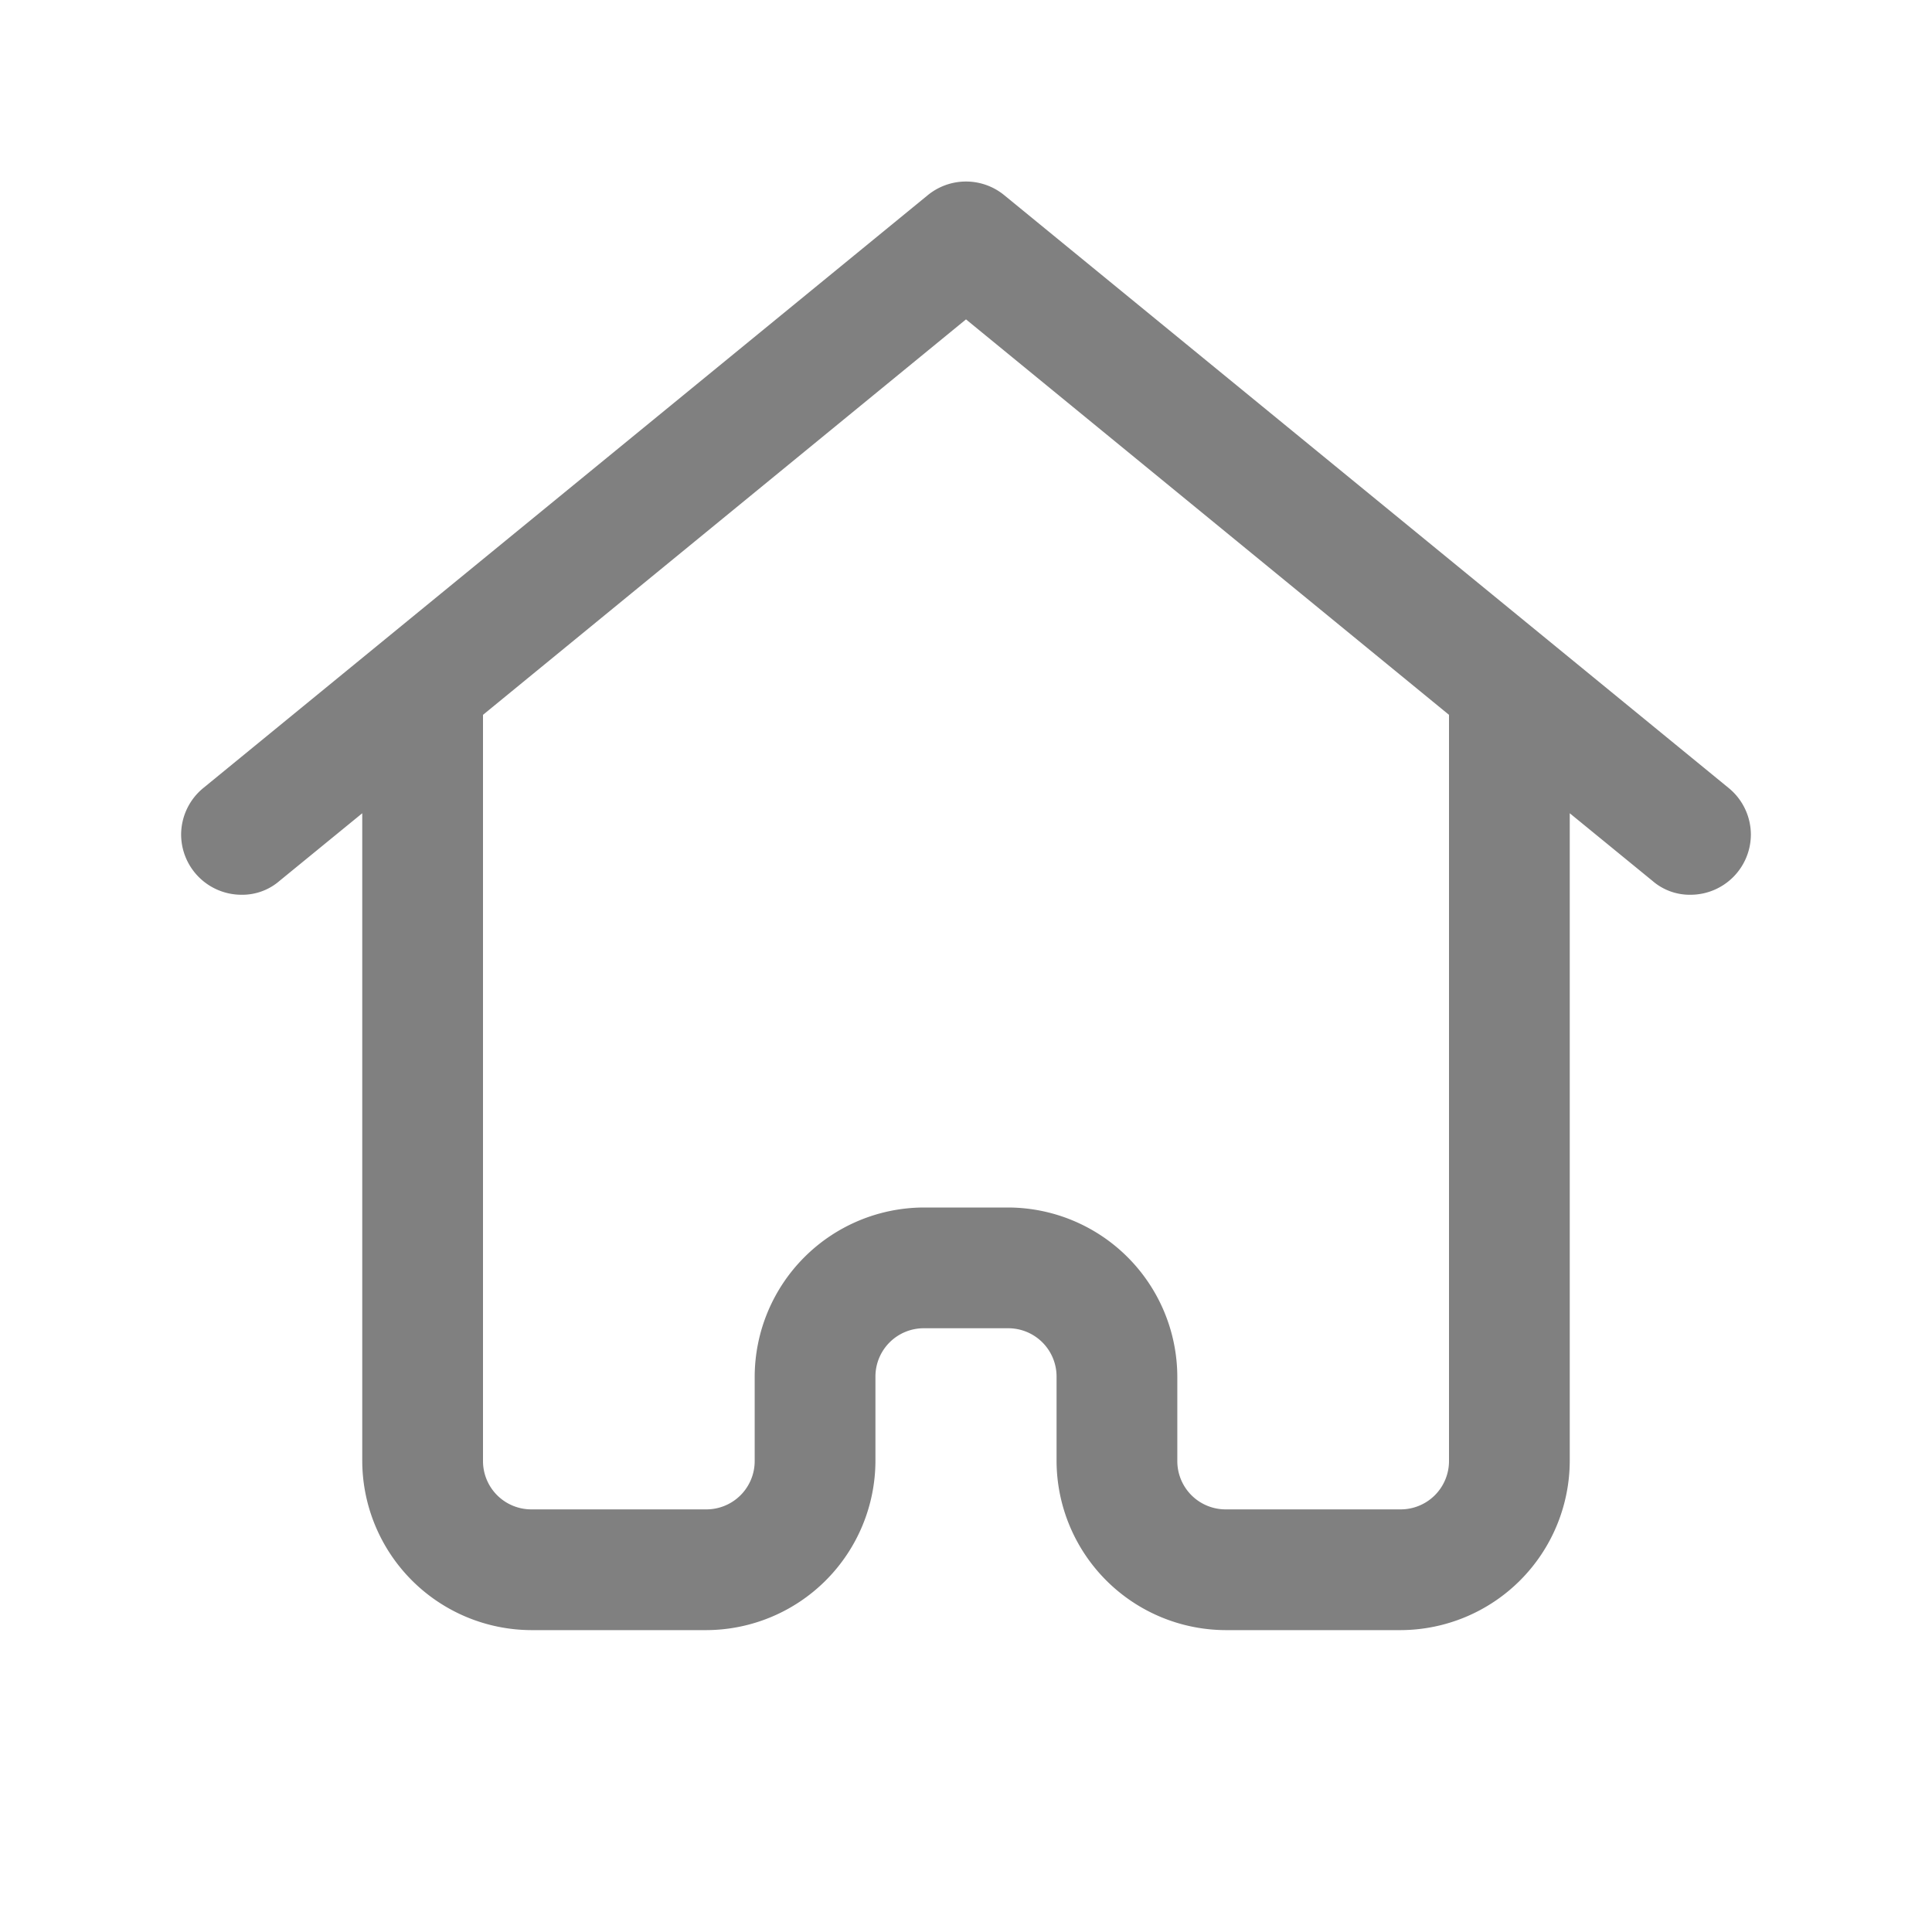 <svg xmlns="http://www.w3.org/2000/svg" className="g-icon" aria-hidden="true" viewBox="0 0 32 32" width="32"  height="32" ><g fill="#242529" id="icon-home"> <path d="M29,13.82a1,1,0,0,0-.37-.77l-12-9.82a1,1,0,0,0-1.26,0l-12,9.82a1,1,0,0,0-.37.77,1,1,0,0,0,1,1,.94.94,0,0,0,.63-.23L6,13.47V24.2A2.81,2.81,0,0,0,8.8,27h2.9a2.81,2.81,0,0,0,2.8-2.8V22.8a.8.8,0,0,1,.8-.8h1.4a.8.8,0,0,1,.8.8v1.4A2.81,2.81,0,0,0,20.3,27h2.9A2.81,2.81,0,0,0,26,24.2V13.47l1.37,1.12a.94.94,0,0,0,.63.23A1,1,0,0,0,29,13.82ZM24,24.2a.8.8,0,0,1-.8.8H20.3a.8.8,0,0,1-.8-.8V22.8A2.81,2.81,0,0,0,16.7,20H15.3a2.81,2.81,0,0,0-2.8,2.8v1.4a.8.8,0,0,1-.8.8H8.8a.8.8,0,0,1-.8-.8V11.84l8-6.55,8,6.55Z" fill="gray"></path> </g></svg>
